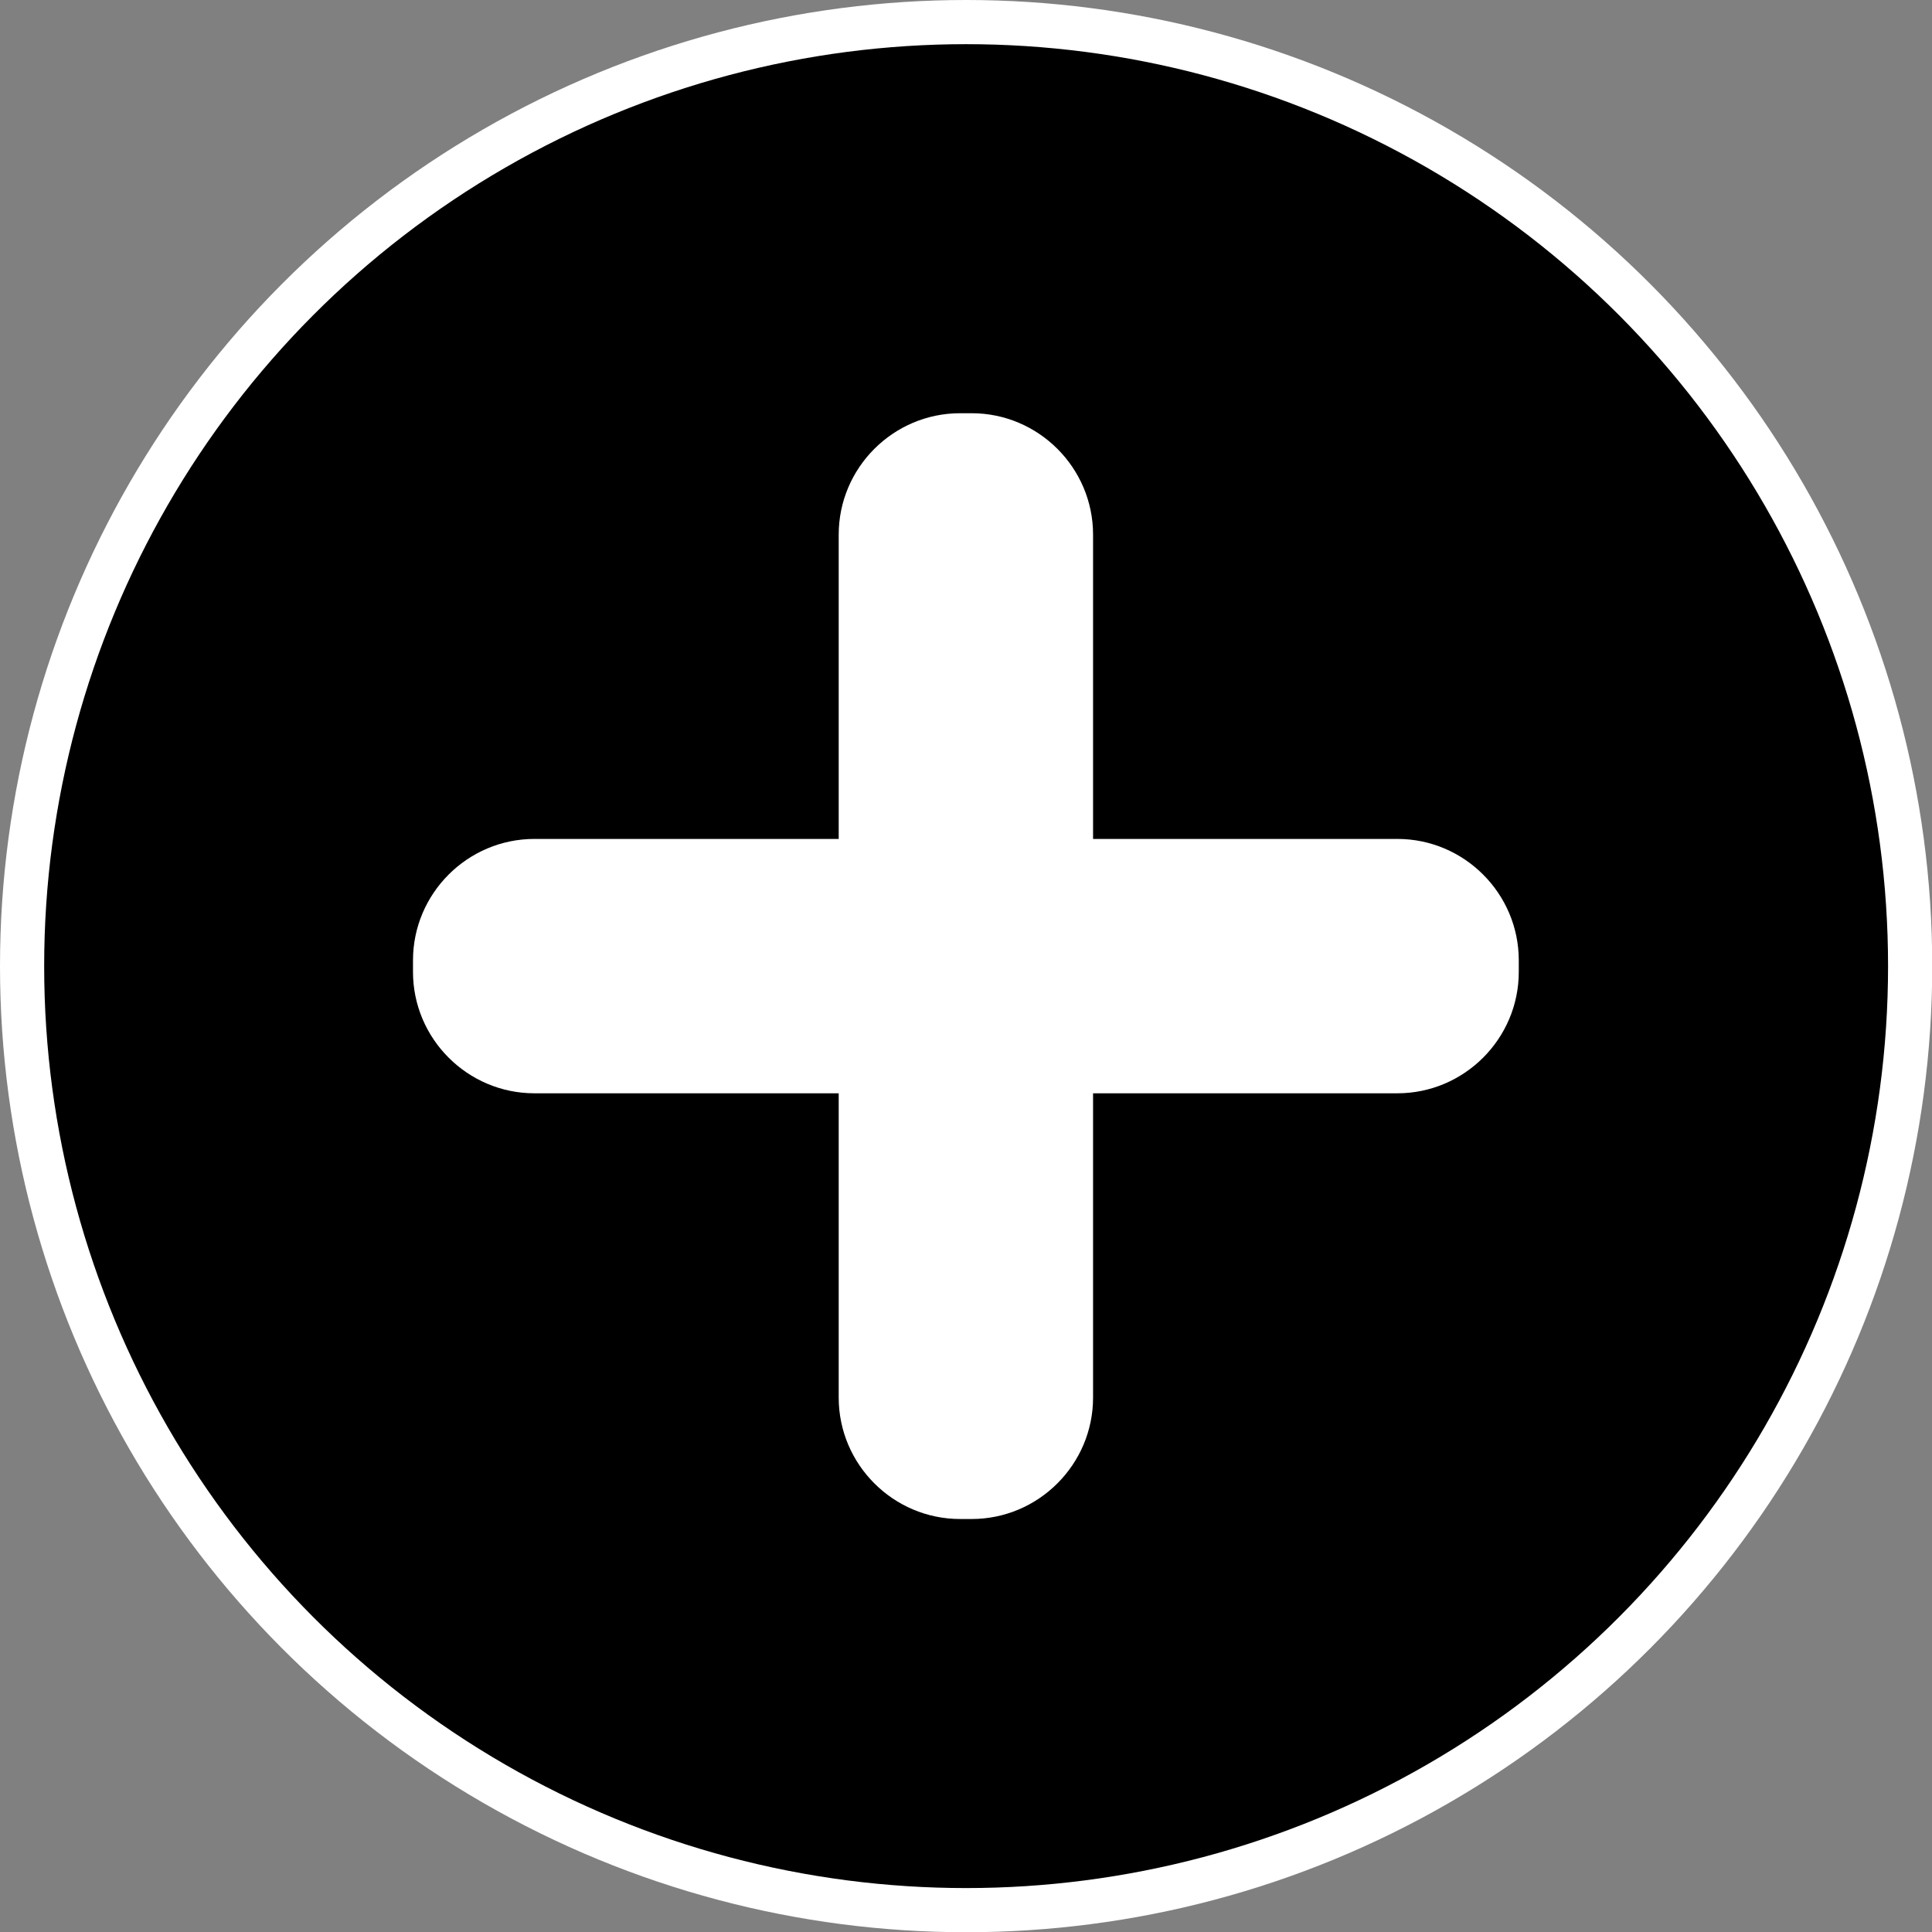 <?xml version="1.0" encoding="UTF-8"?>
<!DOCTYPE svg PUBLIC "-//W3C//DTD SVG 1.1//EN" "http://www.w3.org/Graphics/SVG/1.1/DTD/svg11.dtd">
<!-- Creator: CorelDRAW -->
<svg xmlns="http://www.w3.org/2000/svg" xml:space="preserve" width="11.158mm" height="11.158mm" style="shape-rendering:geometricPrecision; text-rendering:geometricPrecision; image-rendering:optimizeQuality; fill-rule:evenodd; clip-rule:evenodd"
viewBox="0 0 8.355 8.355"
 xmlns:xlink="http://www.w3.org/1999/xlink">
 <rect x="0" y="0" width="8.355" height="8.355" fill="#808080" stroke="none"/>
 <defs>
  <style type="text/css">
   <![CDATA[
    .fil0 {fill:white}
    .fil1 {fill:black}
   ]]>
  </style>
 </defs>
 <g id="Layer_x0020_1">
  <circle class="fil0" cx="4.178" cy="4.178" r="4.178"/>
  <circle class="fil1" cx="4.178" cy="4.178" r="3.987"/>
  <path class="fil0" d="M4.727 3.628l0 -1.316c0,-0.289 -0.236,-0.525 -0.525,-0.525l-0.05 0c-0.289,0 -0.525,0.236 -0.525,0.525l0 1.316 -1.316 0c-0.289,0 -0.525,0.236 -0.525,0.525l0 0.05c0,0.289 0.236,0.525 0.525,0.525l1.316 0 0 1.316c0,0.289 0.236,0.525 0.525,0.525l0.05 0c0.289,0 0.525,-0.236 0.525,-0.525l0 -1.316 1.316 0c0.289,0 0.525,-0.236 0.525,-0.525l0 -0.05c0,-0.289 -0.236,-0.525 -0.525,-0.525l-1.316 0z"/>
 </g>
</svg>
